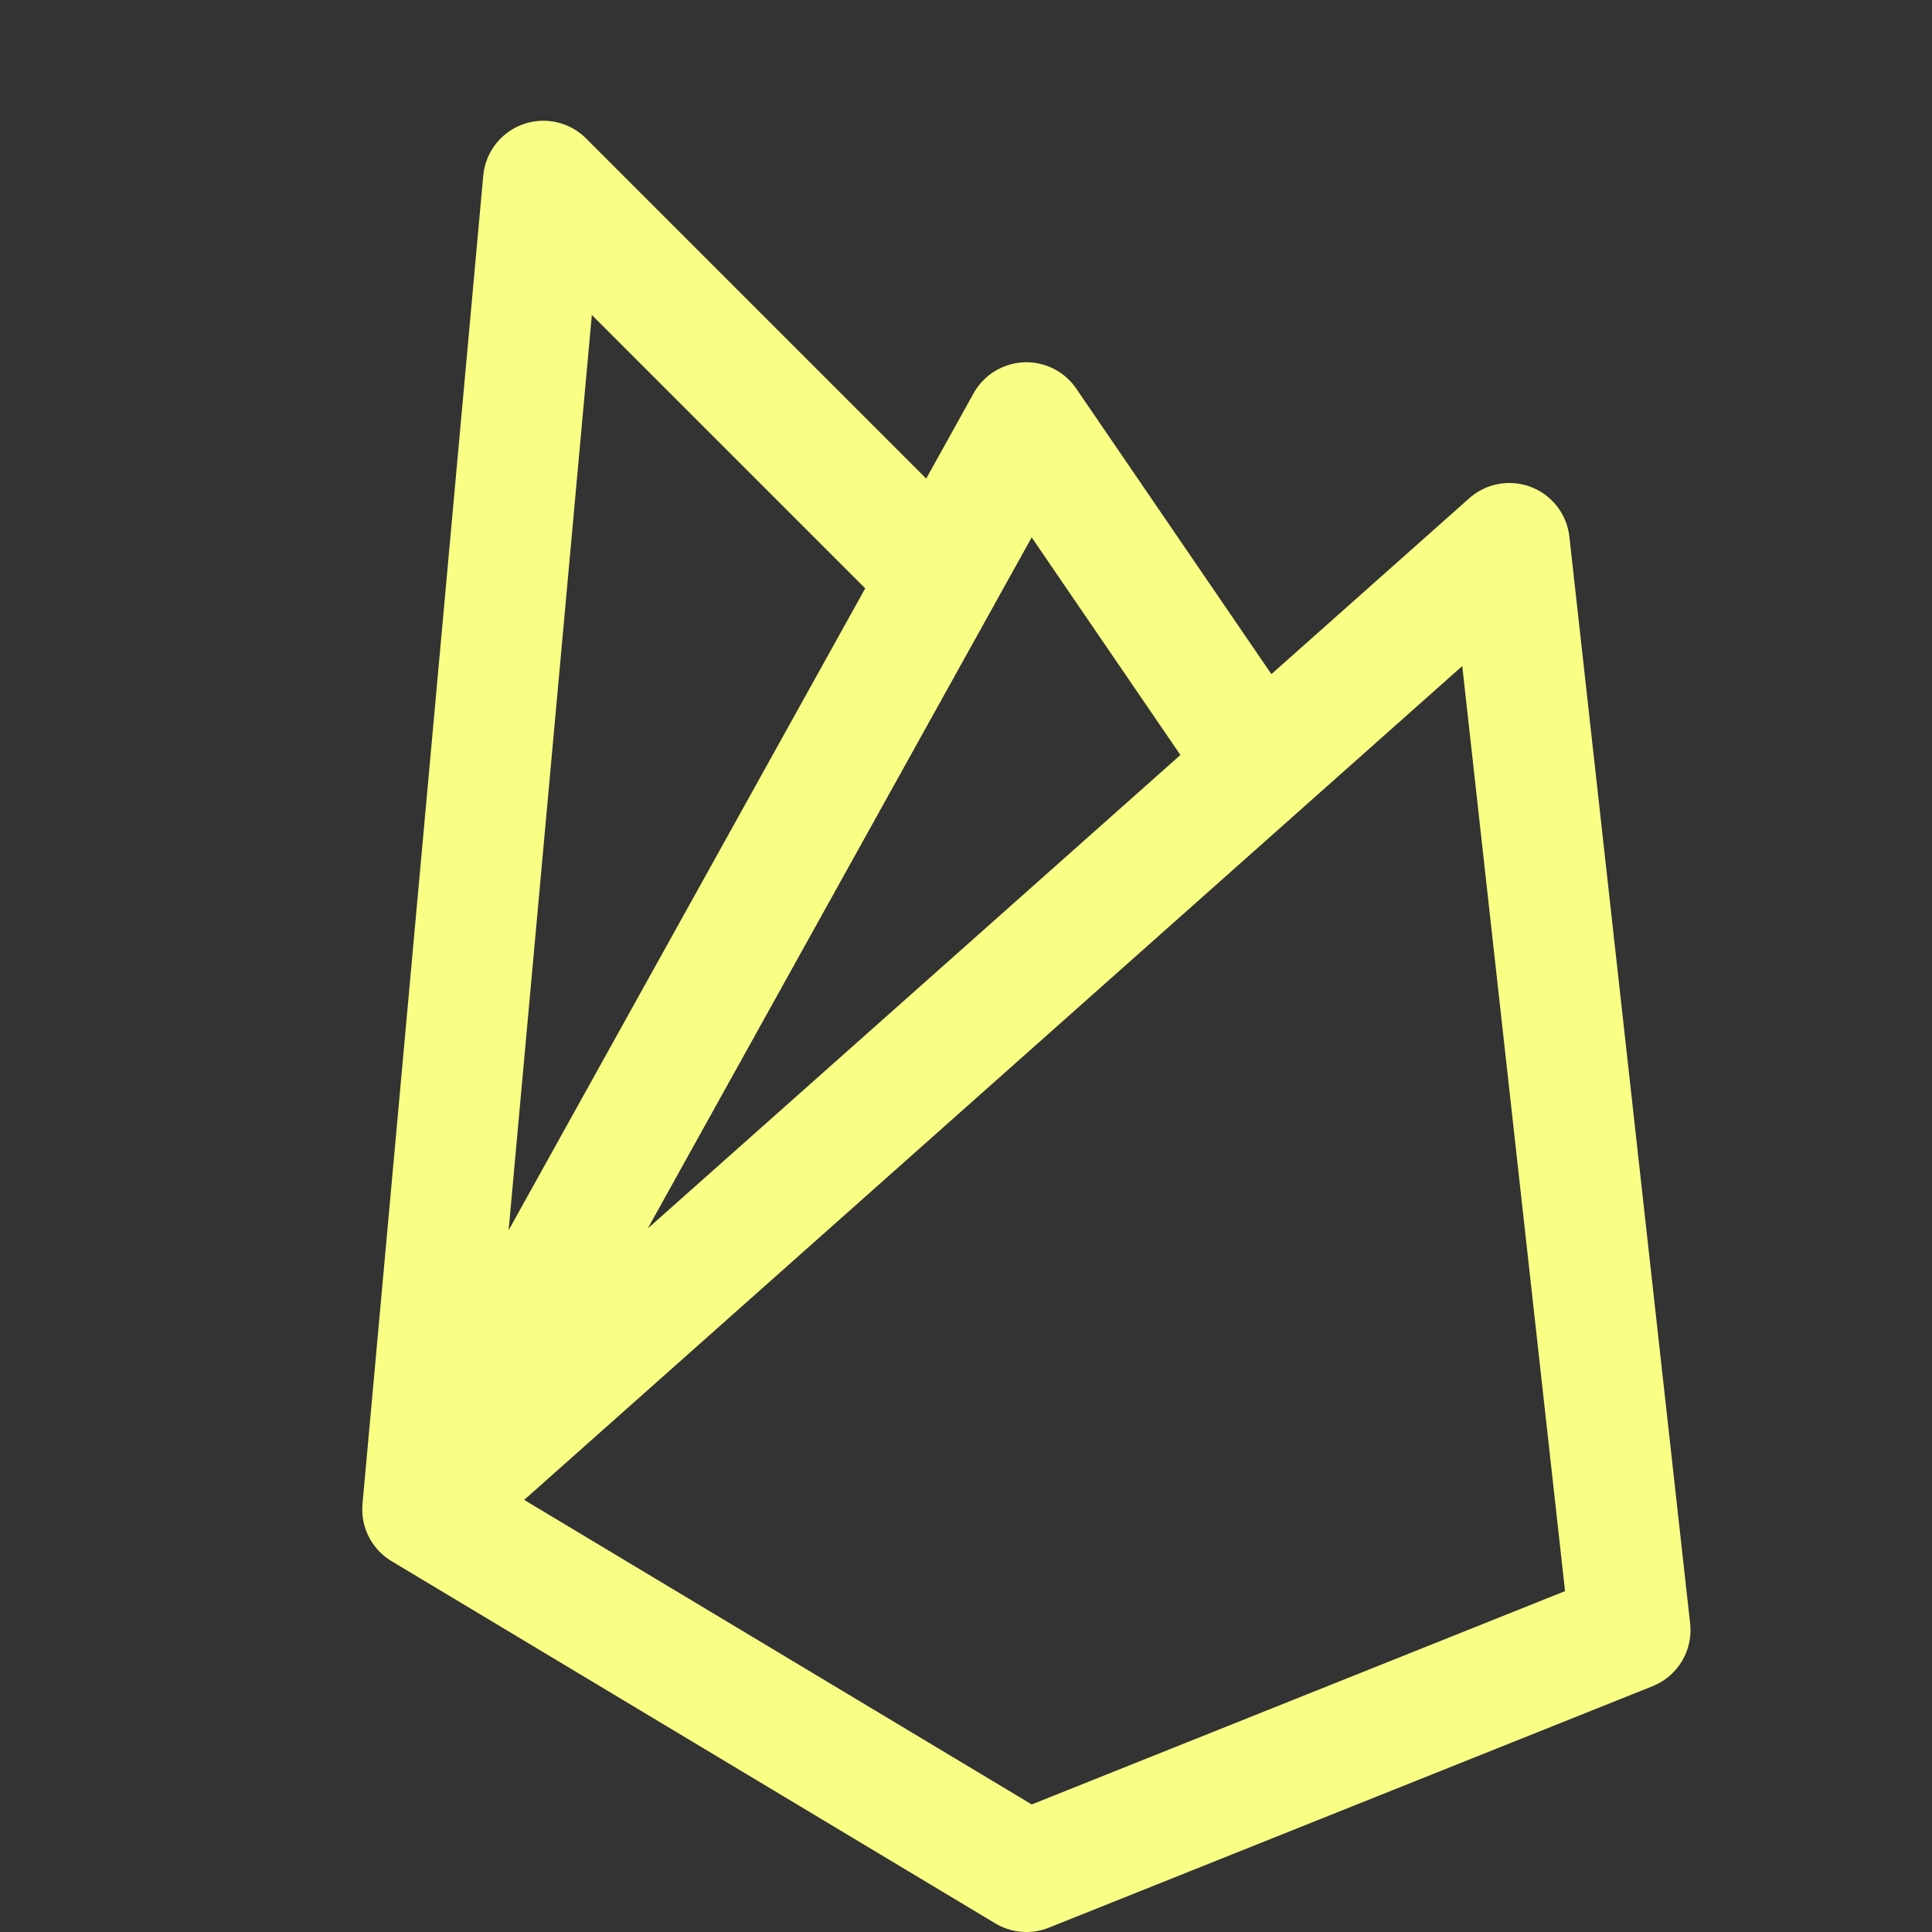 <svg xmlns="http://www.w3.org/2000/svg" width="16" height="16"><rect width="100%" height="100%" fill="#333333" stroke="none"/><path fill="none" fill-rule="evenodd" stroke="#F9FF85" stroke-linecap="round" stroke-linejoin="round" d="m3.5 12.5 9-8 1 9-5 2-5-3Zm0 0 5-9 1.9 2.78M3.5 12.5l1-11 3.1 3.1"/></svg>